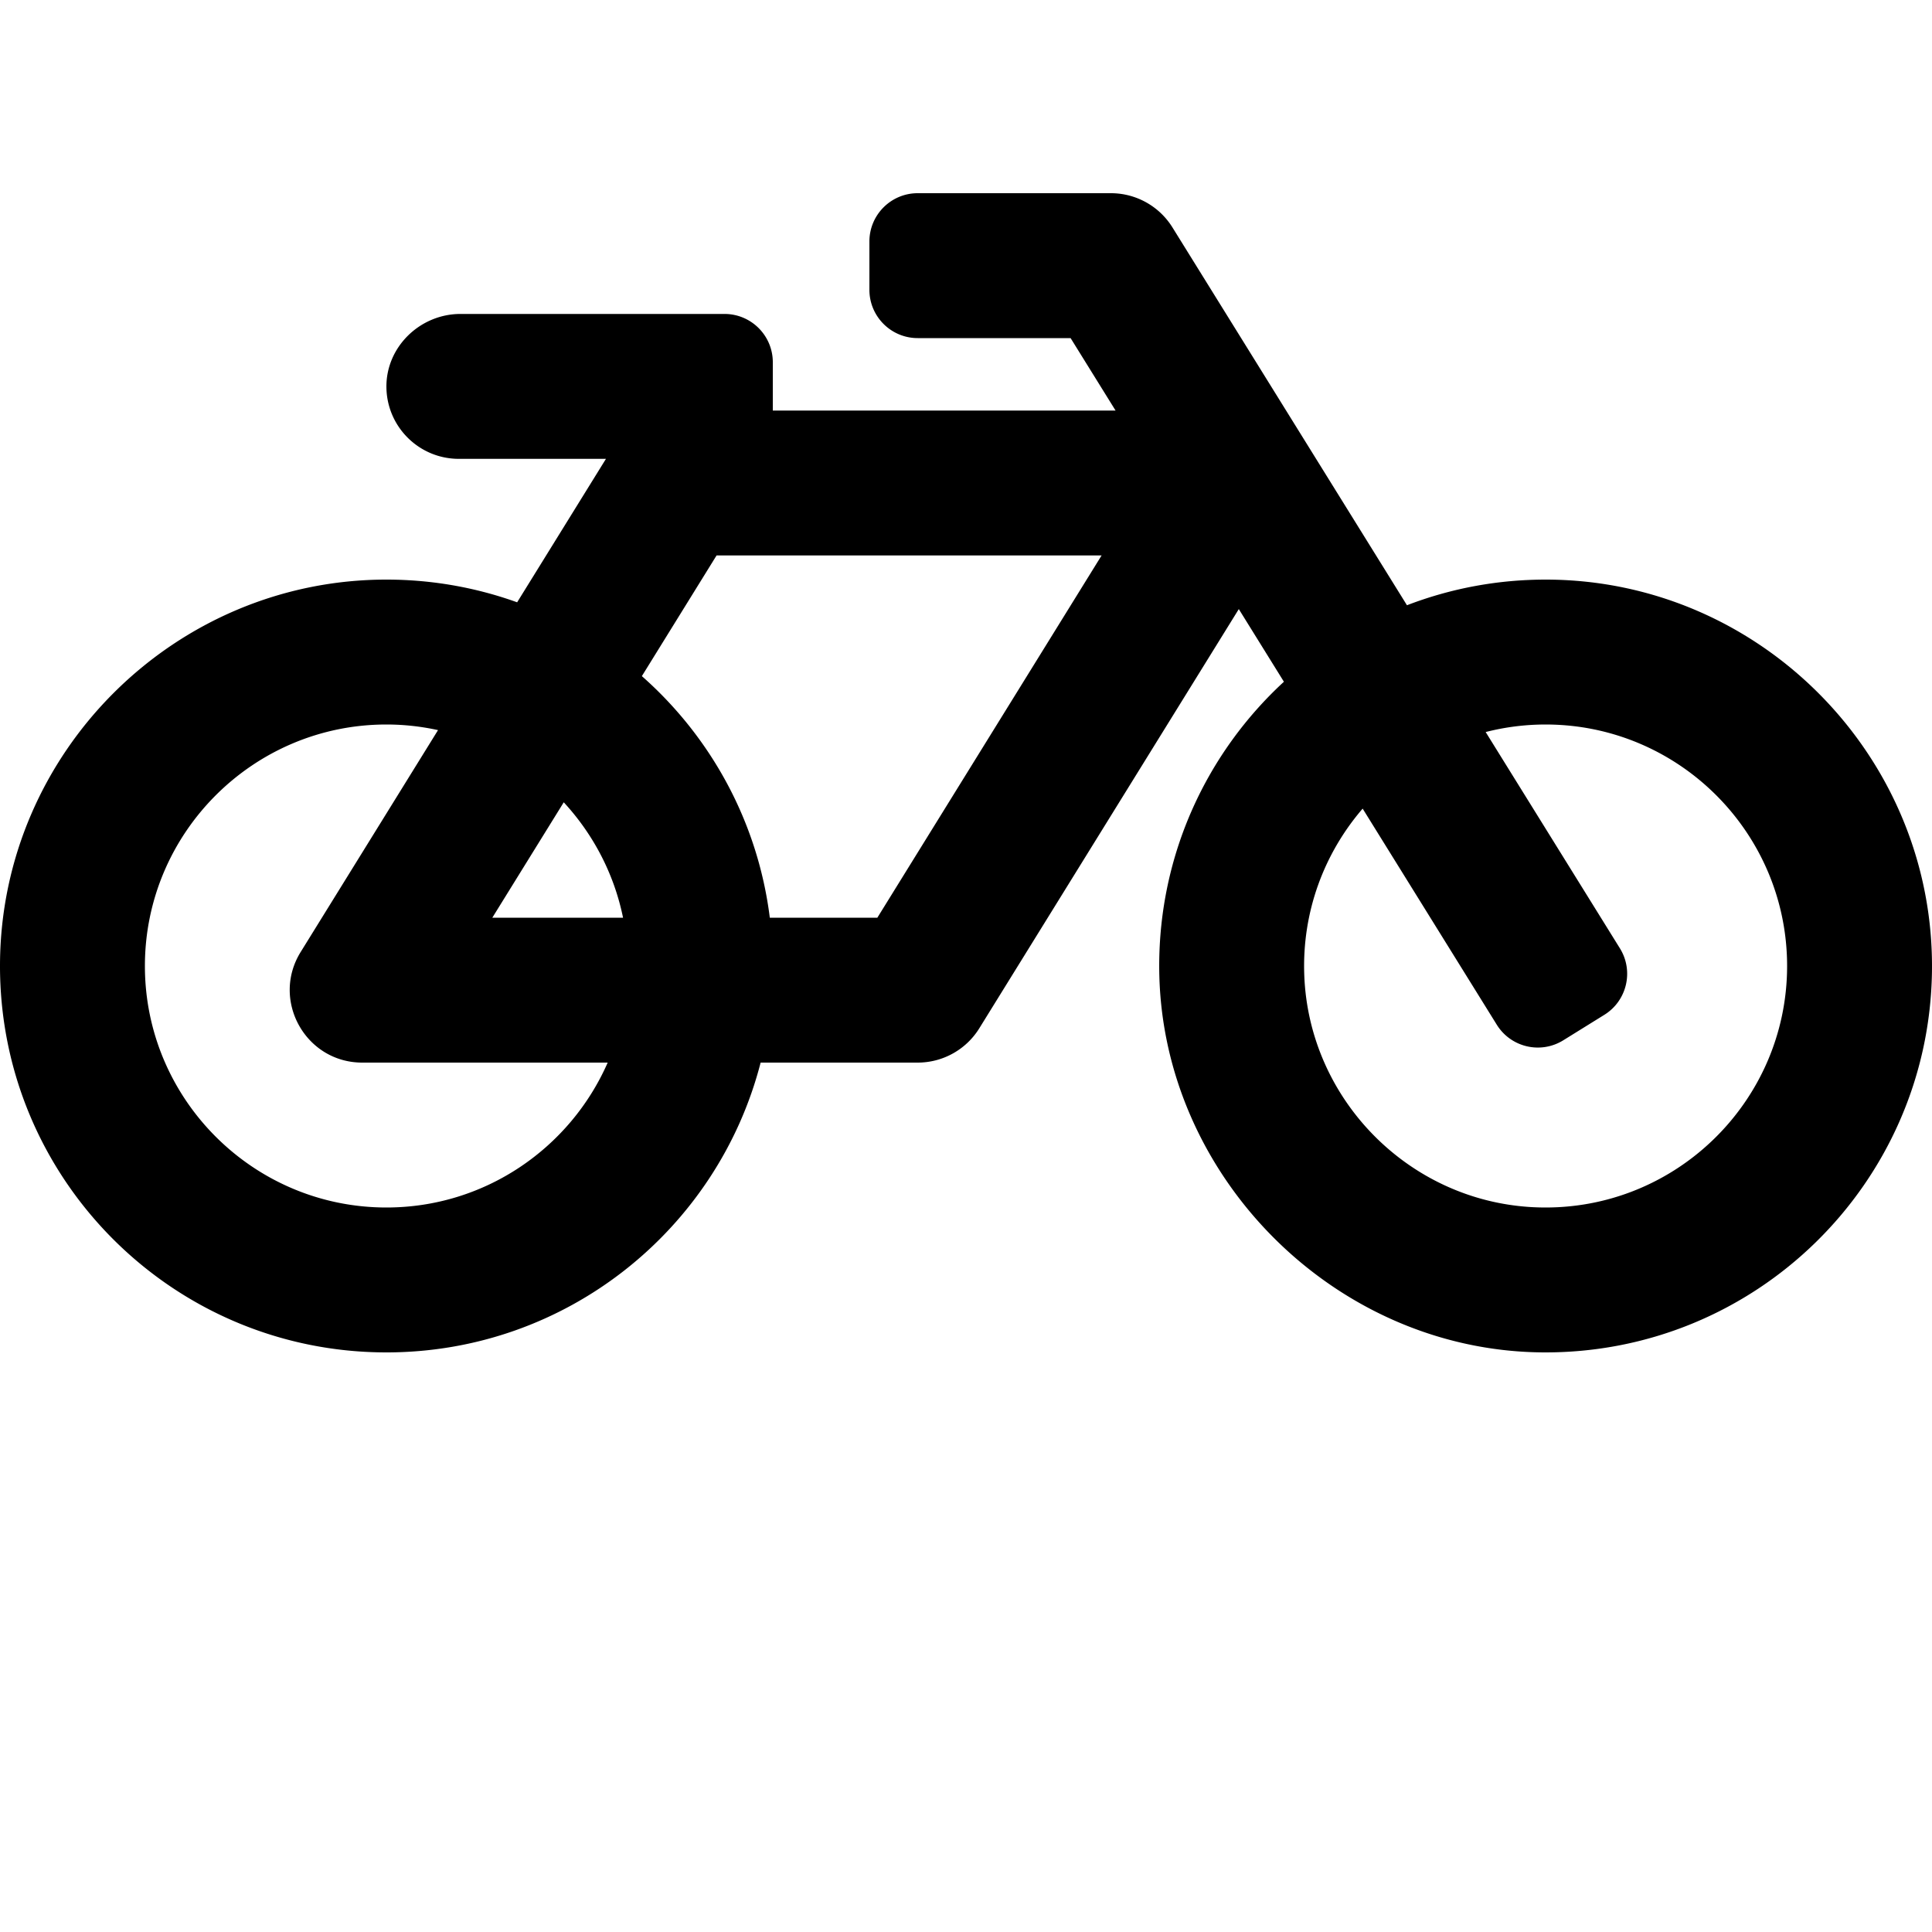 <svg xmlns="http://www.w3.org/2000/svg" viewBox="0 0 640 640"><path d="M304.002 64c-8.837 0-16 7.163-16 16v16c0 8.837 7.163 16 16 16h50.648l14.897 24H256.002v-16c0-8.837-7.163-16-16-16h-87.459c-13.441 0-24.776 11-24.535 24.438C128.24 141.48 138.883 152 152.002 152h48.727l-29.418 47.52c-13.433-4.83-27.905-7.483-42.993-7.52C58.093 191.83.412 249.012.002 319.236-.413 390.28 57.055 448 128.002 448c59.642 0 109.758-40.793 123.967-96h52.033a24 24 0 0 0 20.406-11.367L410.37 201.77l14.94 24.068c-25.455 23.448-41.385 57.08-41.307 94.435.145 68.833 57.899 127.051 126.728 127.72 70.606.684 128.18-55.804 129.254-125.997 1.086-70.94-56.524-129.718-127.474-129.994-16.373-.064-32.032 2.954-46.438 8.494l-77.68-125.152A24 24 0 0 0 368.003 64zm-66.63 120h127.546l-74.285 120h-35.625c-3.96-31.756-19.556-59.893-42.383-80.025zm-109.37 56c5.869 0 11.587.653 17.1 1.86l-45.506 73.507C89.715 331.327 101.213 352 120.002 352h81.3c-12.37 28.225-40.562 48-73.3 48-44.112 0-80-35.888-80-80s35.888-80 80-80zm384 .002c44.112 0 80 35.888 80 80-.001 45.54-38.252 82.316-84.313 79.885-41.036-2.165-74.049-35.693-75.627-76.756-.812-21.121 6.632-40.519 19.334-55.264l44.434 71.586c4.66 7.508 14.523 9.816 22.031 5.156l13.594-8.435c7.508-4.66 9.817-14.525 5.156-22.033l-44.466-71.643a80 80 0 0 1 19.857-2.496zm-325.252 25.77c9.727 10.528 16.674 23.661 19.643 38.228h-43.307z"/></svg>